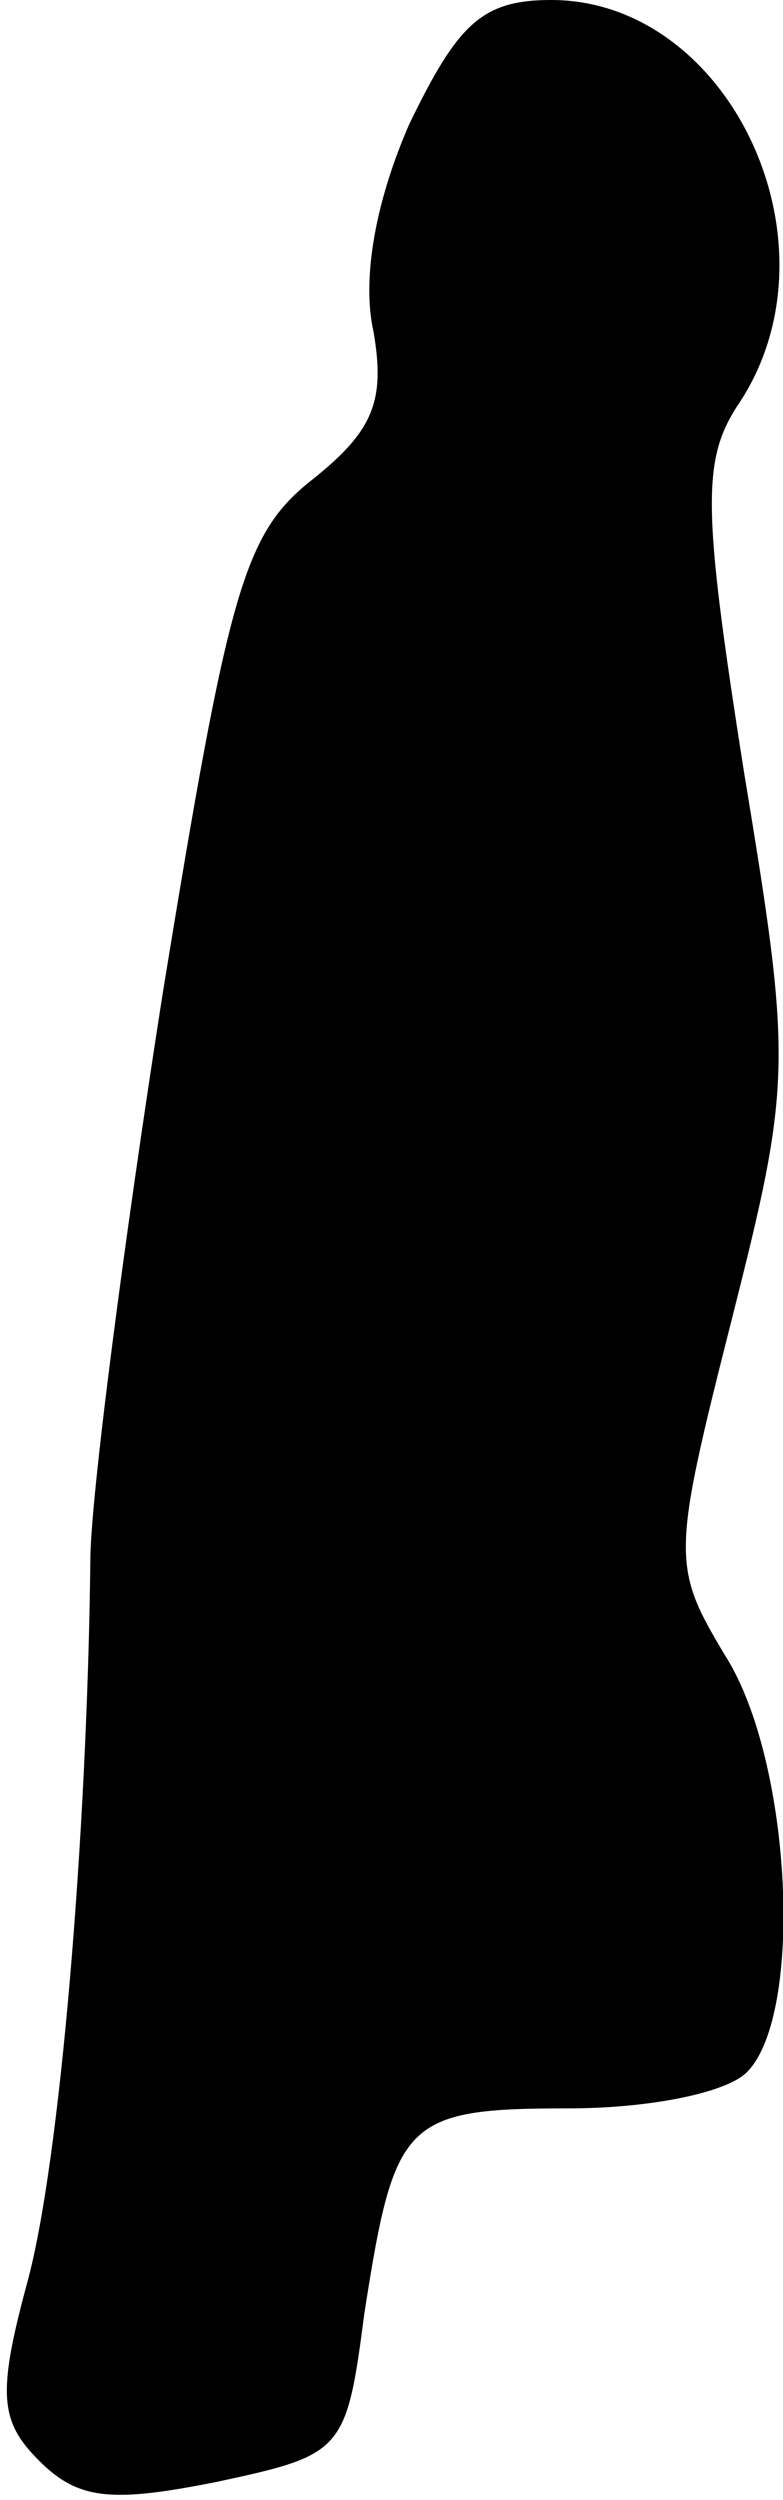 <?xml version="1.0" standalone="no"?>
<!DOCTYPE svg PUBLIC "-//W3C//DTD SVG 20010904//EN"
 "http://www.w3.org/TR/2001/REC-SVG-20010904/DTD/svg10.dtd">
<svg version="1.0" xmlns="http://www.w3.org/2000/svg"
 width="26pt" height="83pt" viewBox="0 0 26 83"
 preserveAspectRatio="xMidYMid meet">
<g transform="translate(0,83) scale(0.1,-0.1)"
fill="#000000" stroke="none">
<path fill="#000000" stroke="none" d="M136 789 c-11 -25 -16 -51 -12 -69 4
-23 0 -33 -20 -49 -23 -18 -28 -36 -50 -171 -13 -83 -24 -168 -24 -188 -1 -90
-10 -200 -21 -240 -10 -37 -9 -46 4 -59 13 -13 24 -14 59 -7 42 9 43 10 49 56
10 64 13 68 68 68 26 0 52 5 59 12 19 19 15 103 -7 138 -18 30 -18 33 2 112
20 79 20 85 4 182 -14 89 -14 104 -1 123 34 53 -4 133 -63 133 -23 0 -31 -8
-47 -41z"/>
</g>
</svg>
